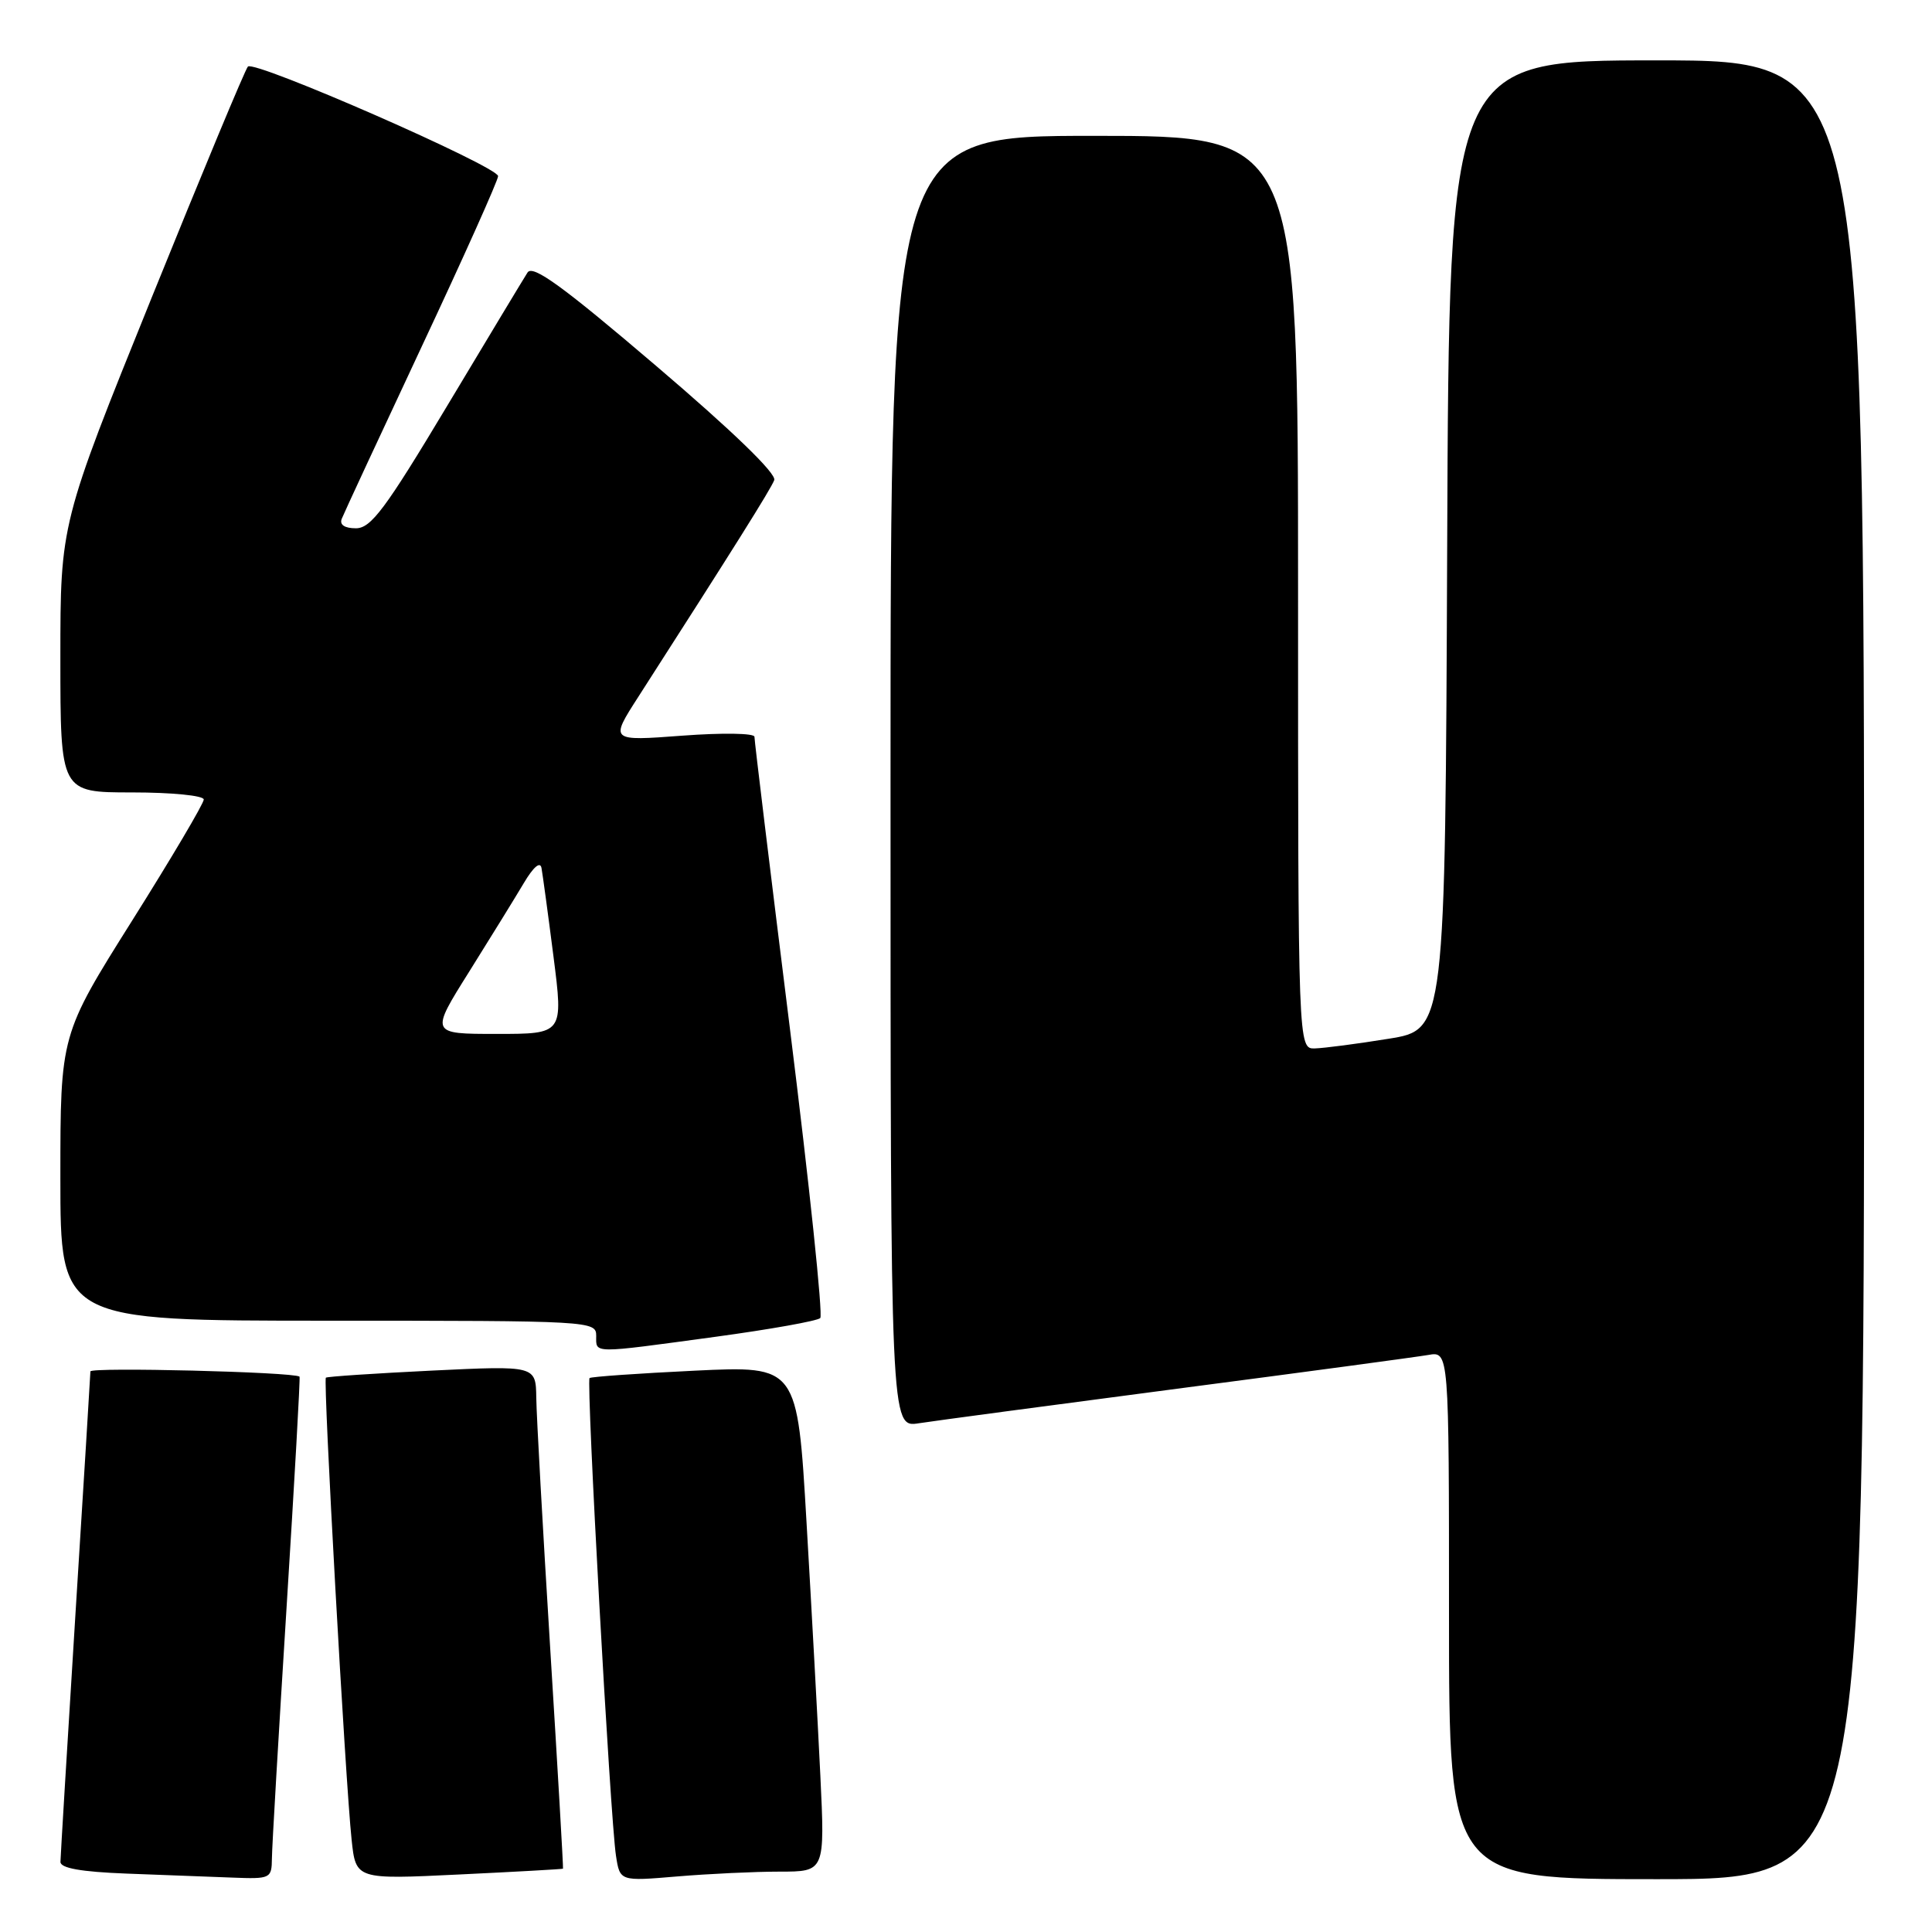 <?xml version="1.0" encoding="UTF-8" standalone="no"?>
<!DOCTYPE svg PUBLIC "-//W3C//DTD SVG 1.1//EN" "http://www.w3.org/Graphics/SVG/1.1/DTD/svg11.dtd" >
<svg xmlns="http://www.w3.org/2000/svg" xmlns:xlink="http://www.w3.org/1999/xlink" version="1.1" viewBox="0 0 256 256">
 <g >
 <path fill="currentColor"
d=" M 36.03 246.25 C 36.04 244.74 36.92 229.79 37.97 213.02 C 39.02 196.26 39.80 182.49 39.69 182.41 C 38.83 181.79 12.00 181.13 11.98 181.72 C 11.97 182.15 11.08 196.68 9.99 214.00 C 8.91 231.32 8.02 246.04 8.01 246.71 C 8.00 247.54 10.74 248.03 16.75 248.26 C 21.56 248.44 27.86 248.68 30.75 248.79 C 35.85 248.99 36.00 248.92 36.03 246.25 Z  M 74.60 247.61 C 74.66 247.55 73.90 234.45 72.91 218.50 C 71.92 202.55 71.09 187.58 71.06 185.22 C 71.00 180.95 71.00 180.95 57.25 181.61 C 49.69 181.98 43.35 182.40 43.18 182.55 C 42.80 182.86 45.76 235.96 46.59 243.77 C 47.15 249.04 47.15 249.04 60.82 248.38 C 68.35 248.02 74.55 247.67 74.60 247.61 Z  M 103.31 248.00 C 109.31 248.00 109.31 248.00 108.70 235.25 C 108.36 228.24 107.54 213.15 106.87 201.73 C 105.66 180.97 105.66 180.97 92.08 181.62 C 84.61 181.98 78.33 182.42 78.12 182.60 C 77.66 183.00 80.87 241.07 81.62 245.89 C 82.14 249.28 82.14 249.28 89.72 248.64 C 93.89 248.29 100.00 248.00 103.31 248.00 Z  M 247.00 128.50 C 247.00 8.00 247.00 8.00 219.51 8.00 C 192.01 8.00 192.01 8.00 191.76 72.22 C 191.50 136.44 191.50 136.44 184.00 137.64 C 179.88 138.31 175.49 138.88 174.25 138.92 C 172.00 139.00 172.00 139.00 172.00 78.50 C 172.00 18.00 172.00 18.00 145.00 18.00 C 118.00 18.00 118.00 18.00 118.00 103.59 C 118.00 189.18 118.00 189.18 121.75 188.59 C 123.81 188.27 139.22 186.21 156.00 184.01 C 172.78 181.82 187.74 179.80 189.25 179.54 C 192.00 179.05 192.00 179.05 192.00 214.02 C 192.00 249.00 192.00 249.00 219.50 249.00 C 247.00 249.00 247.00 249.00 247.00 128.50 Z  M 94.75 177.14 C 102.04 176.15 108.31 175.03 108.69 174.65 C 109.06 174.27 107.25 156.98 104.66 136.23 C 102.07 115.48 99.96 98.11 99.97 97.63 C 99.99 97.15 95.73 97.08 90.41 97.48 C 80.81 98.20 80.81 98.20 84.57 92.35 C 97.16 72.74 102.14 64.81 102.59 63.62 C 102.92 62.77 97.04 57.09 86.95 48.49 C 74.53 37.89 70.59 35.04 69.90 36.11 C 69.41 36.87 64.63 44.81 59.27 53.75 C 51.06 67.45 49.16 70.00 47.16 70.00 C 45.67 70.00 44.97 69.54 45.28 68.75 C 45.55 68.06 50.32 57.79 55.88 45.92 C 61.45 34.05 66.00 23.89 66.00 23.34 C 66.00 22.07 33.71 7.92 32.85 8.82 C 32.49 9.19 26.76 22.97 20.10 39.43 C 8.00 69.36 8.00 69.36 8.00 87.18 C 8.00 105.00 8.00 105.00 17.50 105.00 C 22.78 105.00 27.00 105.42 27.00 105.94 C 27.00 106.46 22.73 113.69 17.50 122.00 C 8.00 137.11 8.00 137.11 8.00 156.06 C 8.00 175.00 8.00 175.00 43.50 175.00 C 78.33 175.00 79.00 175.04 79.00 177.00 C 79.00 179.39 78.24 179.38 94.75 177.14 Z  M 62.17 128.75 C 65.01 124.21 68.27 118.93 69.41 117.01 C 70.68 114.87 71.58 114.10 71.75 115.01 C 71.90 115.83 72.62 121.11 73.34 126.75 C 74.65 137.00 74.65 137.00 65.82 137.00 C 56.99 137.00 56.99 137.00 62.17 128.75 Z "/>
</g>
</svg>